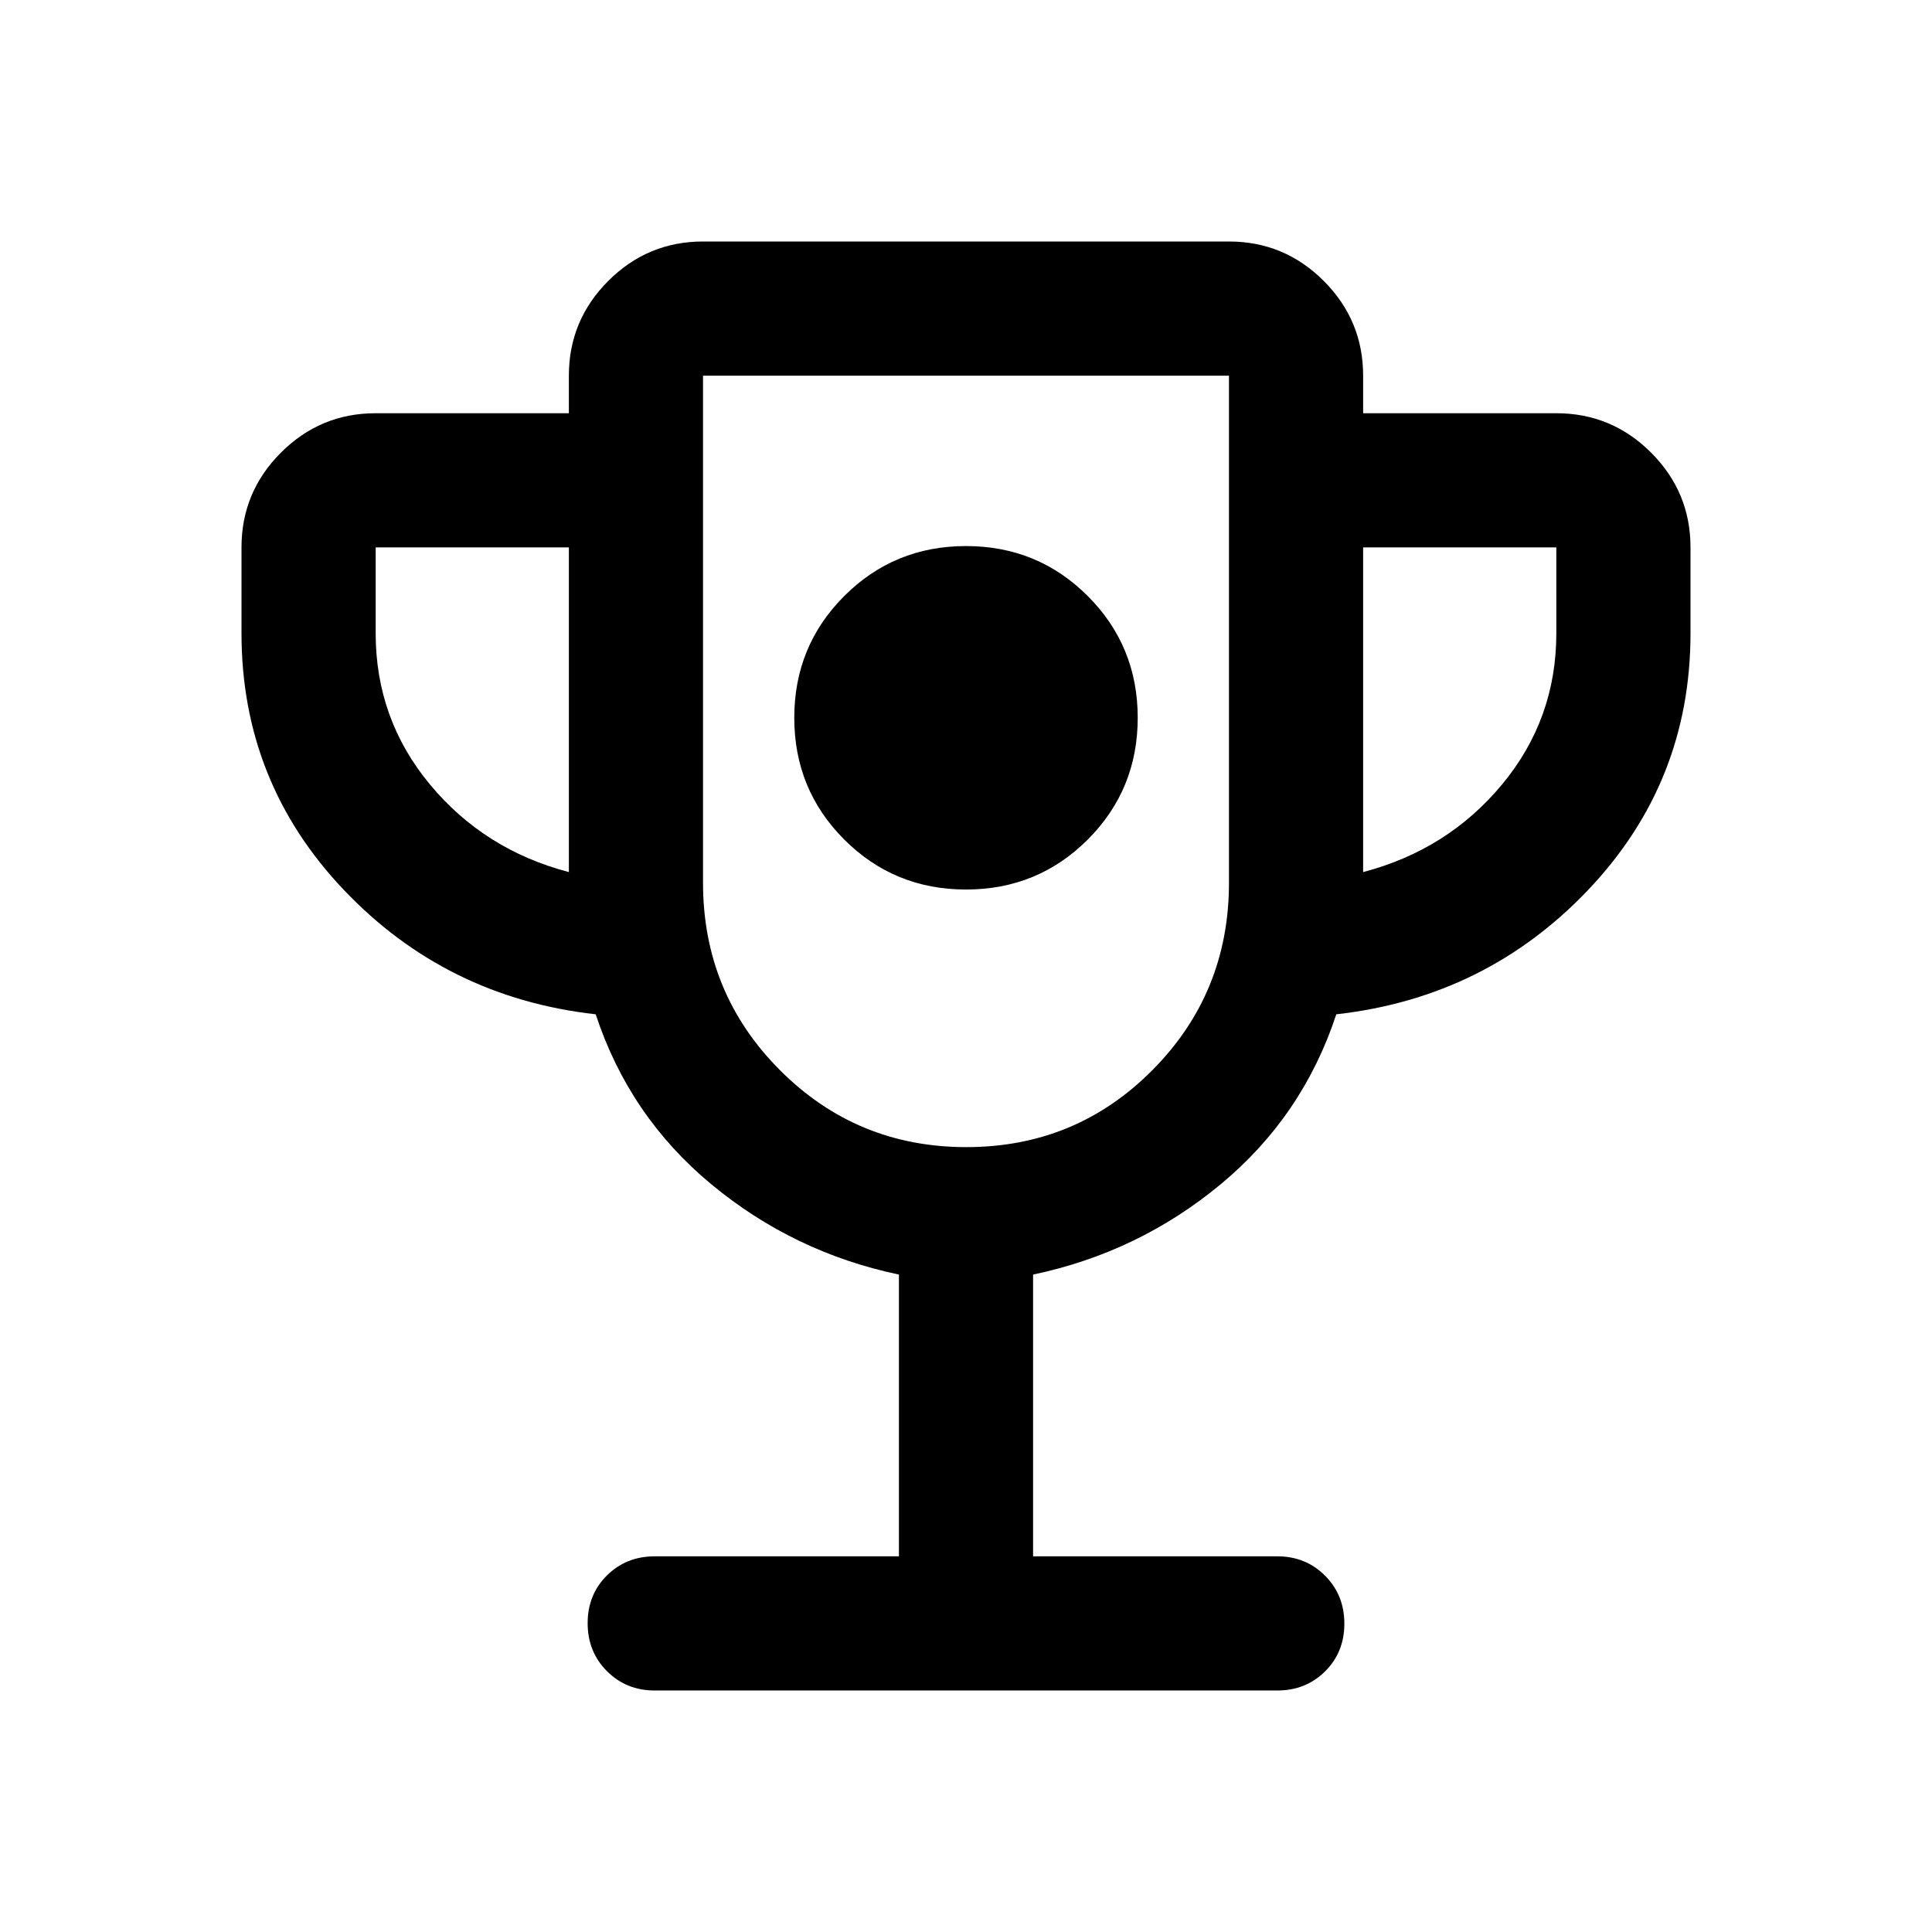 <svg xmlns="http://www.w3.org/2000/svg" viewBox="0 -960 960 960" width="32" height="32"><path d="M480-518q35.67 0 60.5-24.83 24.83-24.84 24.83-60.5 0-35.67-24.83-60.5-24.83-24.84-60.5-24.84t-60.5 24.84q-24.83 24.83-24.83 60.5 0 35.66 24.83 60.5Q444.33-518 480-518Zm-33.33 331.33v-140q-52.34-11-93.17-44.83T296-456q-74.33-8.33-125.17-61.83Q120-571.33 120-645.33V-688q0-27.5 19.58-47.08 19.59-19.59 47.09-19.59h96v-18.66q0-27.5 19.58-47.09Q321.83-840 349.33-840h261.34q27.5 0 47.08 19.58 19.58 19.59 19.58 47.09v18.66h96q27.5 0 47.09 19.59Q840-715.5 840-688v42.67q0 74-50.83 127.5Q738.33-464.33 664-456q-16.67 50.67-57.5 84.5t-93.17 44.83v140h121.34q14.16 0 23.75 9.62 9.58 9.62 9.58 23.83 0 14.22-9.58 23.72-9.59 9.5-23.75 9.5H325.33q-14.16 0-23.75-9.62-9.58-9.61-9.58-23.83 0-14.22 9.58-23.72 9.59-9.5 23.75-9.5h121.34Zm-164-340V-688h-96v42.67q0 42.66 27 75.16t69 43.5ZM480.16-390q54.51 0 92.51-38.31 38-38.3 38-93.02v-252H349.33v252q0 54.72 38.16 93.02Q425.65-390 480.16-390Zm197.17-136.67q42-11 69-43.5t27-75.16V-688h-96v161.33ZM480-582Z"/></svg>